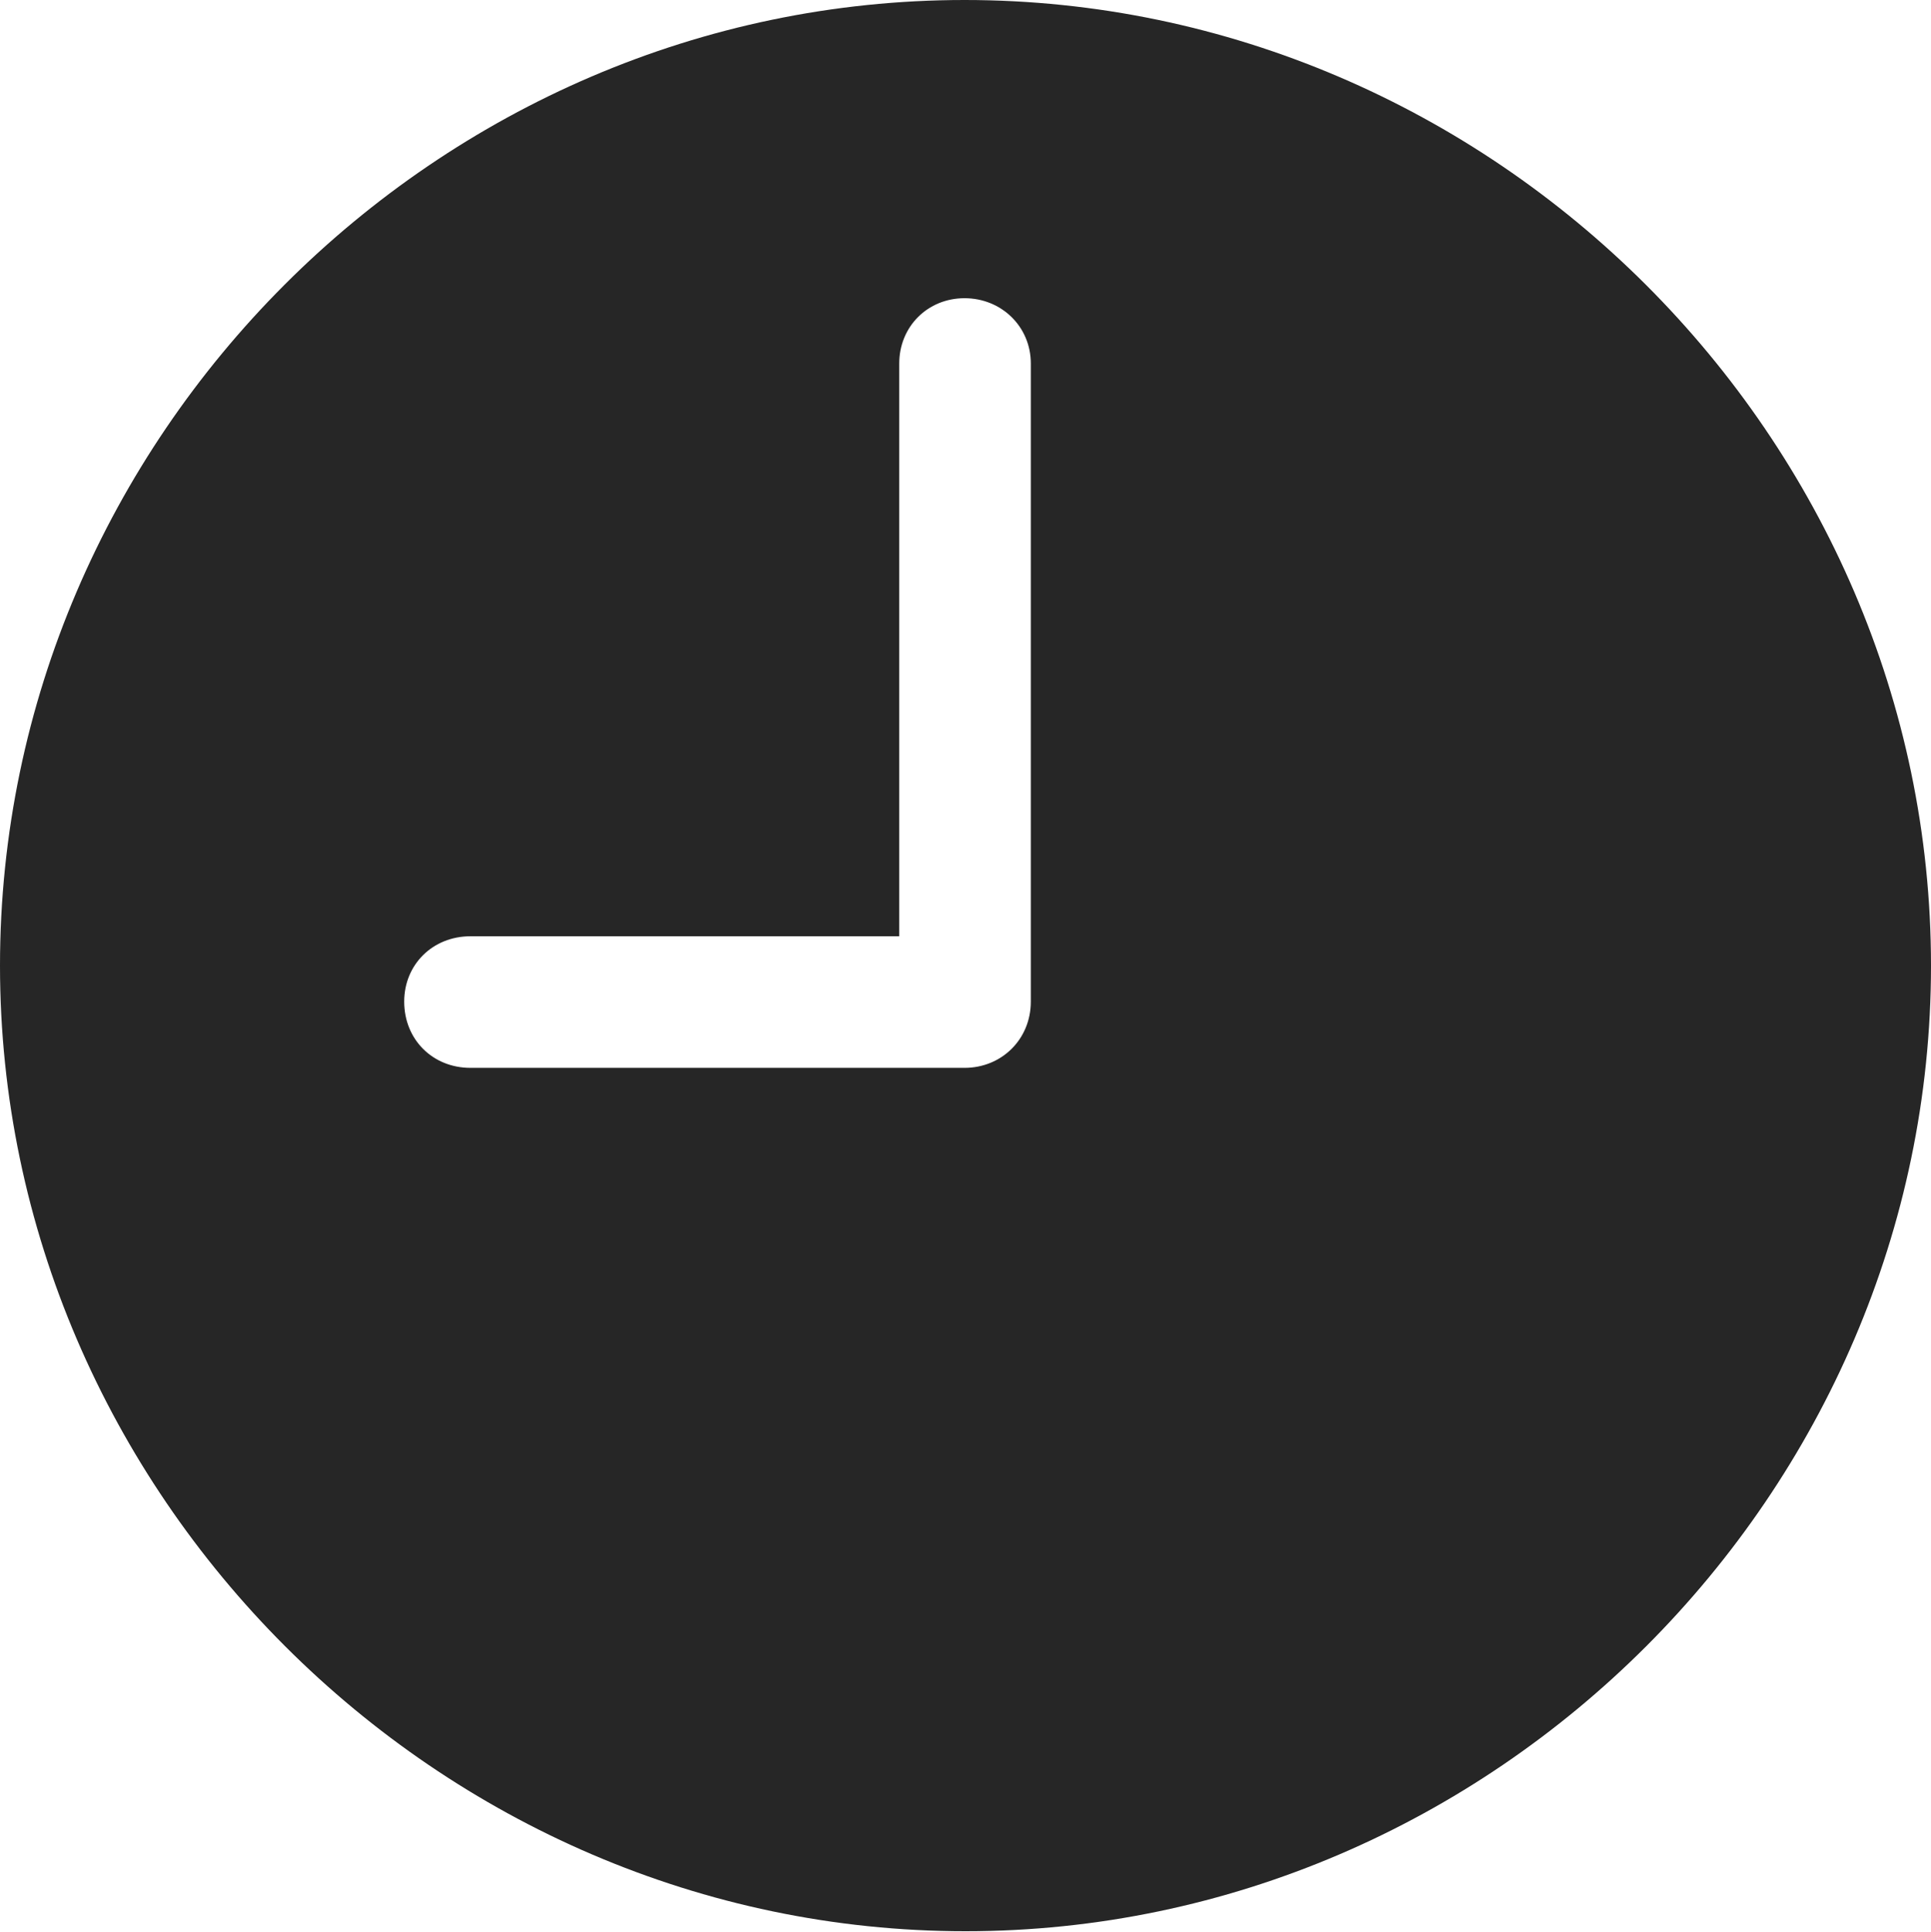 <?xml version="1.0" encoding="UTF-8"?>
<!--Generator: Apple Native CoreSVG 232.5-->
<!DOCTYPE svg
PUBLIC "-//W3C//DTD SVG 1.1//EN"
       "http://www.w3.org/Graphics/SVG/1.1/DTD/svg11.dtd">
<svg version="1.1" xmlns="http://www.w3.org/2000/svg" xmlns:xlink="http://www.w3.org/1999/xlink" width="99.609" height="99.658">
 <g>
  <rect height="99.658" opacity="0" width="99.609" x="0" y="0"/>
  <path d="M24.268 55.078C22.314 55.078 20.85 53.613 20.85 51.66C20.85 49.756 22.314 48.291 24.268 48.291L46.387 48.291L46.387 18.75C46.387 16.846 47.852 15.381 49.756 15.381C51.66 15.381 53.174 16.846 53.174 18.75L53.174 51.66C53.174 53.613 51.66 55.078 49.756 55.078ZM49.805 99.609C77.051 99.609 99.609 77.002 99.609 49.805C99.609 22.559 77.002 0 49.756 0C22.559 0 0 22.559 0 49.805C0 77.002 22.607 99.609 49.805 99.609Z" fill="#000000" fill-opacity="0.85"/>
 </g>
</svg>
